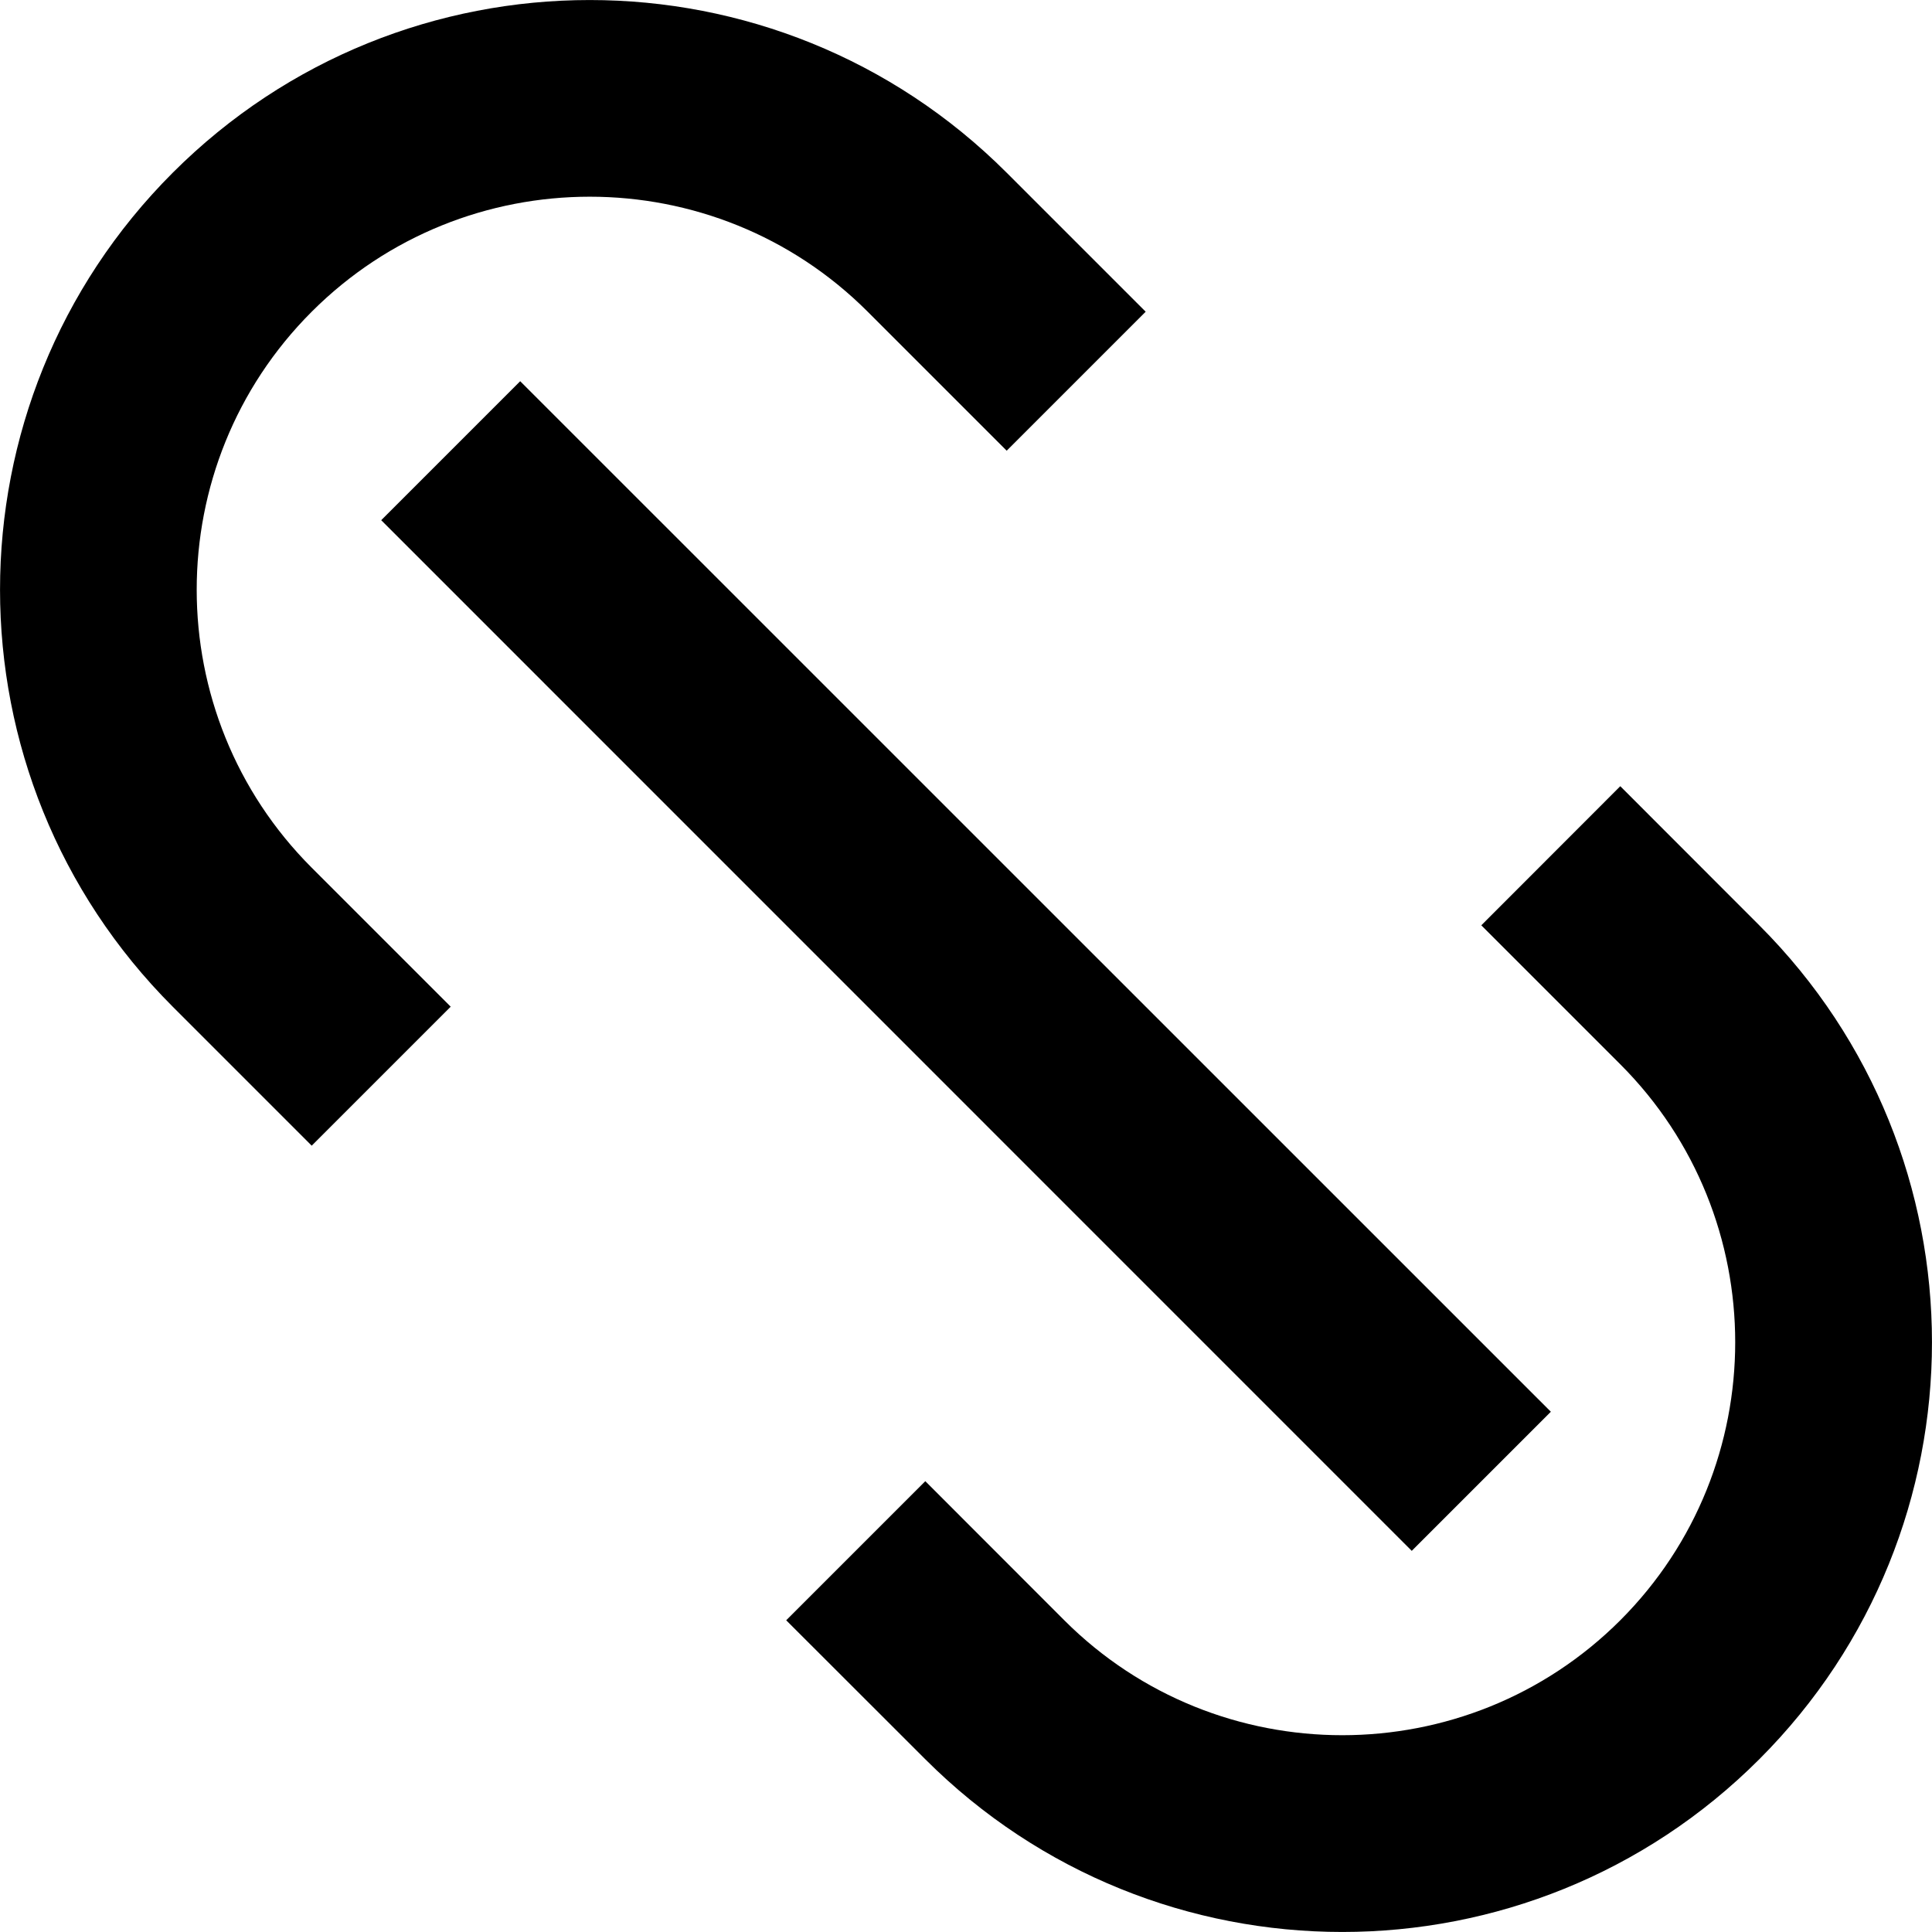 <!-- Generated by IcoMoon.io -->
<svg version="1.1" xmlns="http://www.w3.org/2000/svg" width="32" height="32" viewBox="0 0 32 32">
<title>as-url-1</title>
<path d="M5.163 5.163c2.54-2.54 6.67-2.54 9.209 0l2.302 2.302 2.302-2.302-2.302-2.302c-3.814-3.814-9.999-3.814-13.813 0s-3.814 9.999 0 13.813l2.302 2.302 2.302-2.302-2.302-2.302c-2.54-2.54-2.54-6.67 0-9.209zM29.139 15.326l-2.302-2.304-2.302 2.304 2.302 2.302c2.538 2.538 2.538 6.67 0 9.209-2.54 2.538-6.671 2.538-9.209 0l-2.302-2.304-2.304 2.304 2.304 2.302c3.814 3.814 9.999 3.814 13.813 0s3.814-9.999 0-13.813zM8.616 6.314l17.071 17.069-2.304 2.304-17.069-17.071 2.302-2.302z"></path>
</svg>
